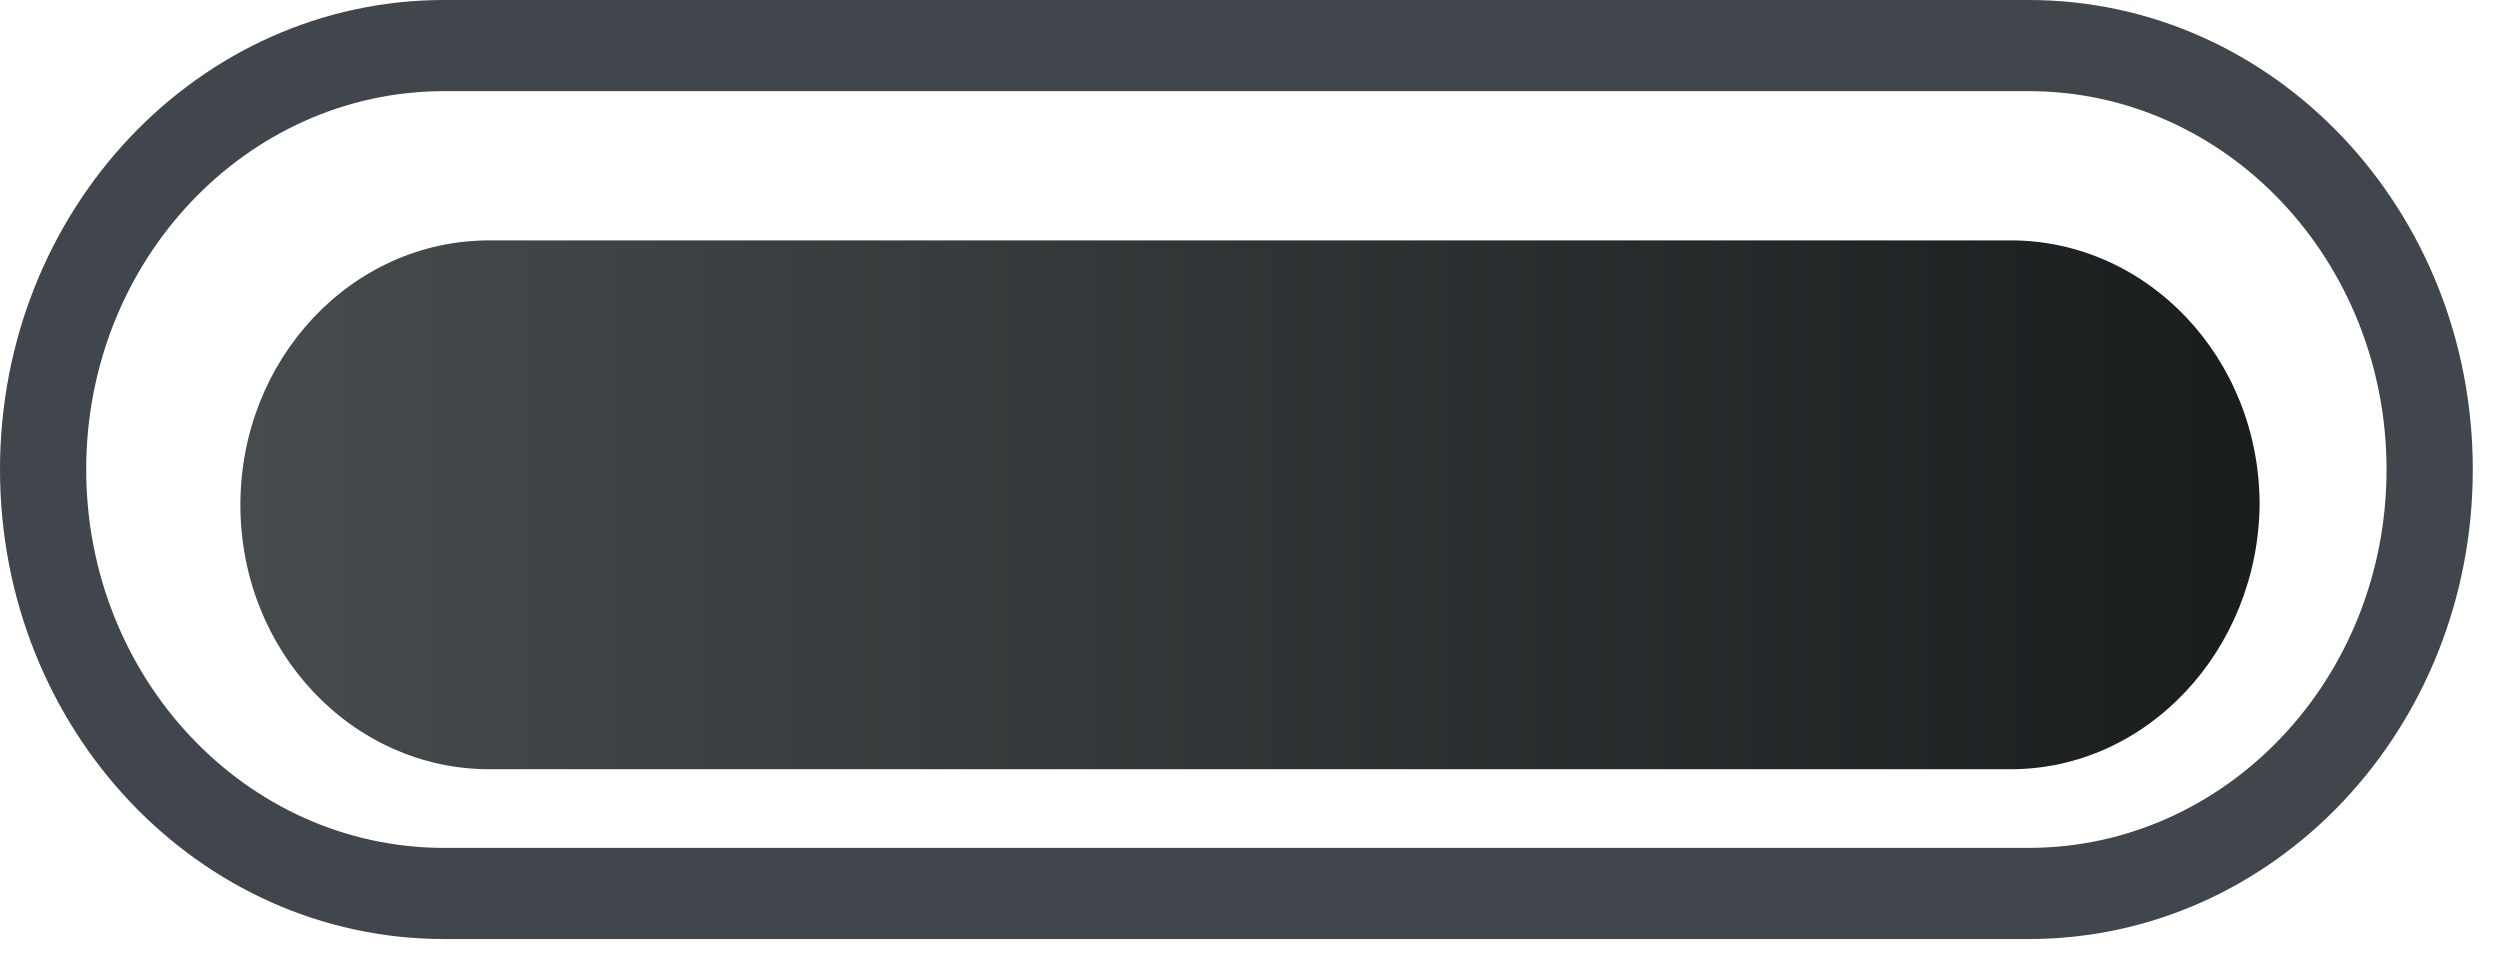<svg width="52" height="20" viewBox="0 0 52 20" fill="none" xmlns="http://www.w3.org/2000/svg">
<path d="M42.196 1.896C46.324 1.896 49.64 5.437 49.64 9.766C49.64 14.13 46.29 17.636 42.196 17.636H9.238C5.11 17.636 1.793 14.094 1.793 9.766C1.793 5.402 5.143 1.896 9.238 1.896H42.196M42.196 0H9.238C4.128 0 0 4.364 0 9.766C0 15.168 4.128 19.532 9.238 19.532H42.196C47.306 19.532 51.434 15.168 51.434 9.766C51.434 4.364 47.306 0 42.196 0Z" fill="#41454C"/>
<path d="M41.822 16H10.178C7.335 16 5 13.556 5 10.5C5 7.48 7.301 5 10.178 5H41.822C44.665 5 47 7.444 47 10.5C46.966 13.52 44.665 16 41.822 16Z" fill="url(#paint0_linear_327_14)"/>
<defs>
<linearGradient id="paint0_linear_327_14" x1="5.007" y1="10.5" x2="46.97" y2="10.5" gradientUnits="userSpaceOnUse">
<stop stop-color="#464B4D"/>
<stop offset="1" stop-color="#1A1D1E"/>
</linearGradient>
</defs>
</svg>
